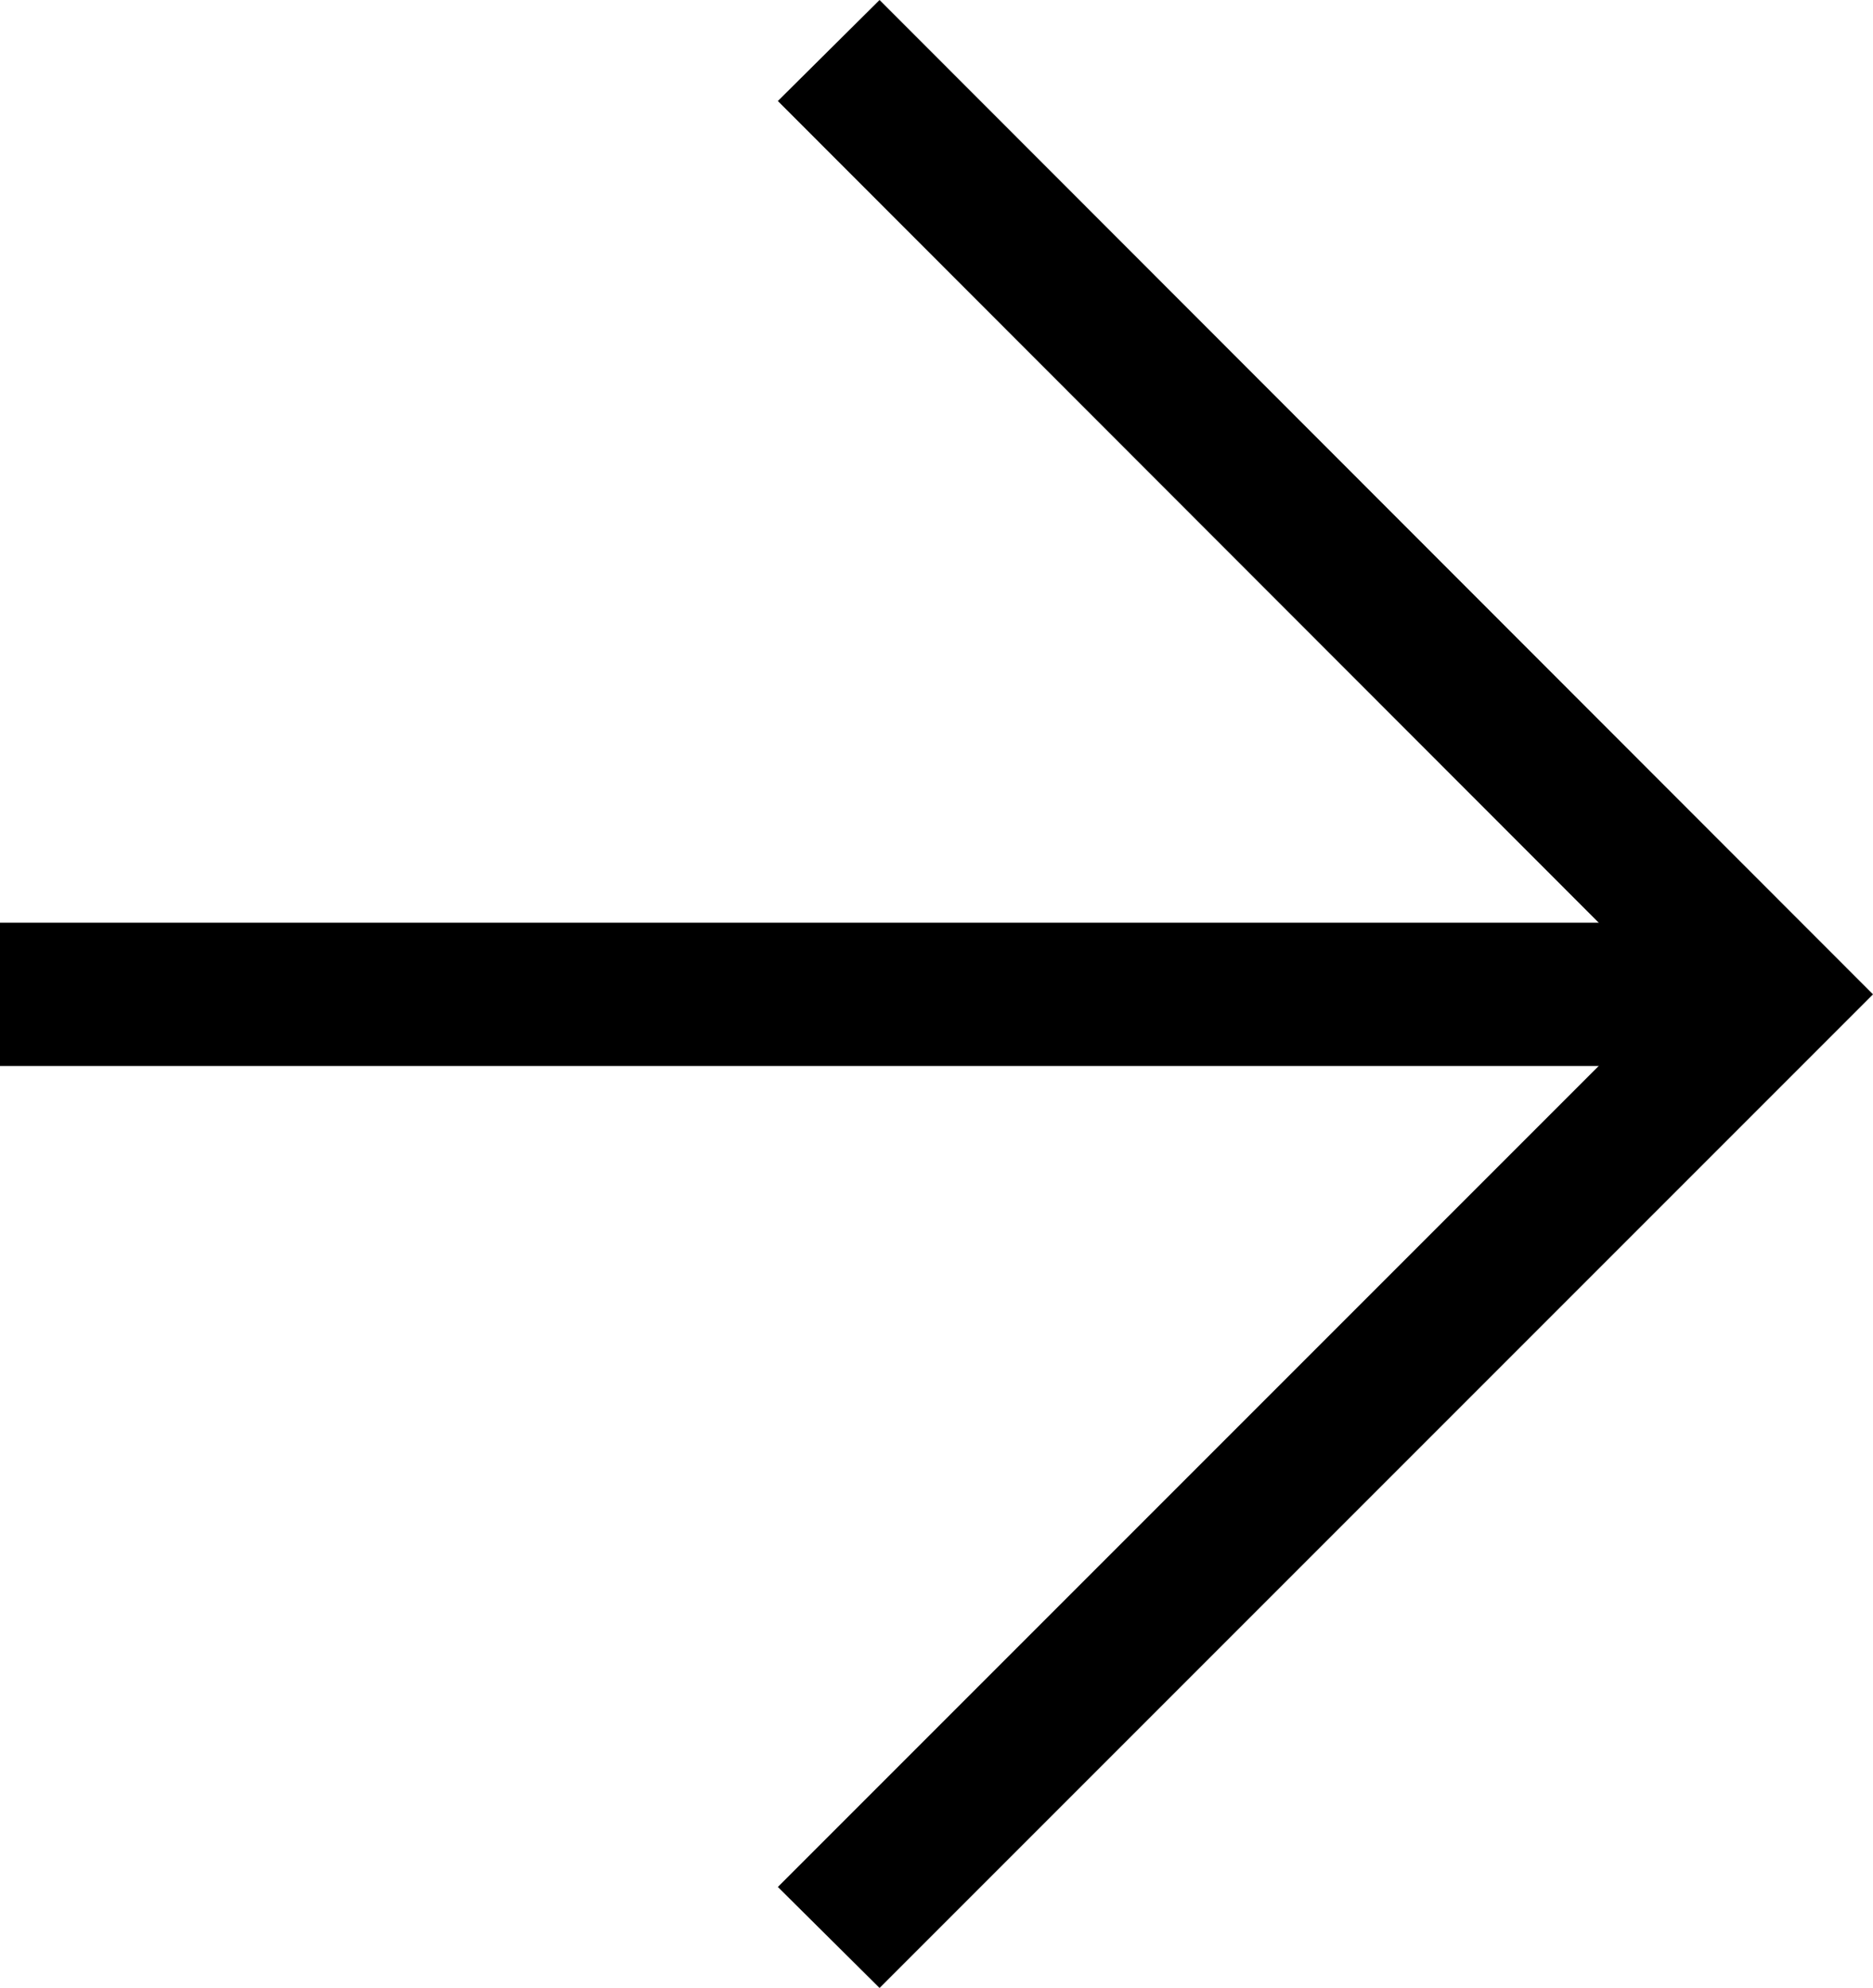 <svg xmlns="http://www.w3.org/2000/svg" viewBox="0 0 26.15 27.75">
  <g id="Layer_2" data-name="Layer 2">
    <g id="Layer_1-2" data-name="Layer 1">
      <polygon class="cls-1" points="12.28 27.75 10.86 26.34 23.32 13.88 10.86 1.41 12.28 0 26.15 13.88 12.28 27.75"/>
      <rect class="cls-1" y="12.88" width="24.74" height="2"/>
    </g>
  </g>
</svg>
